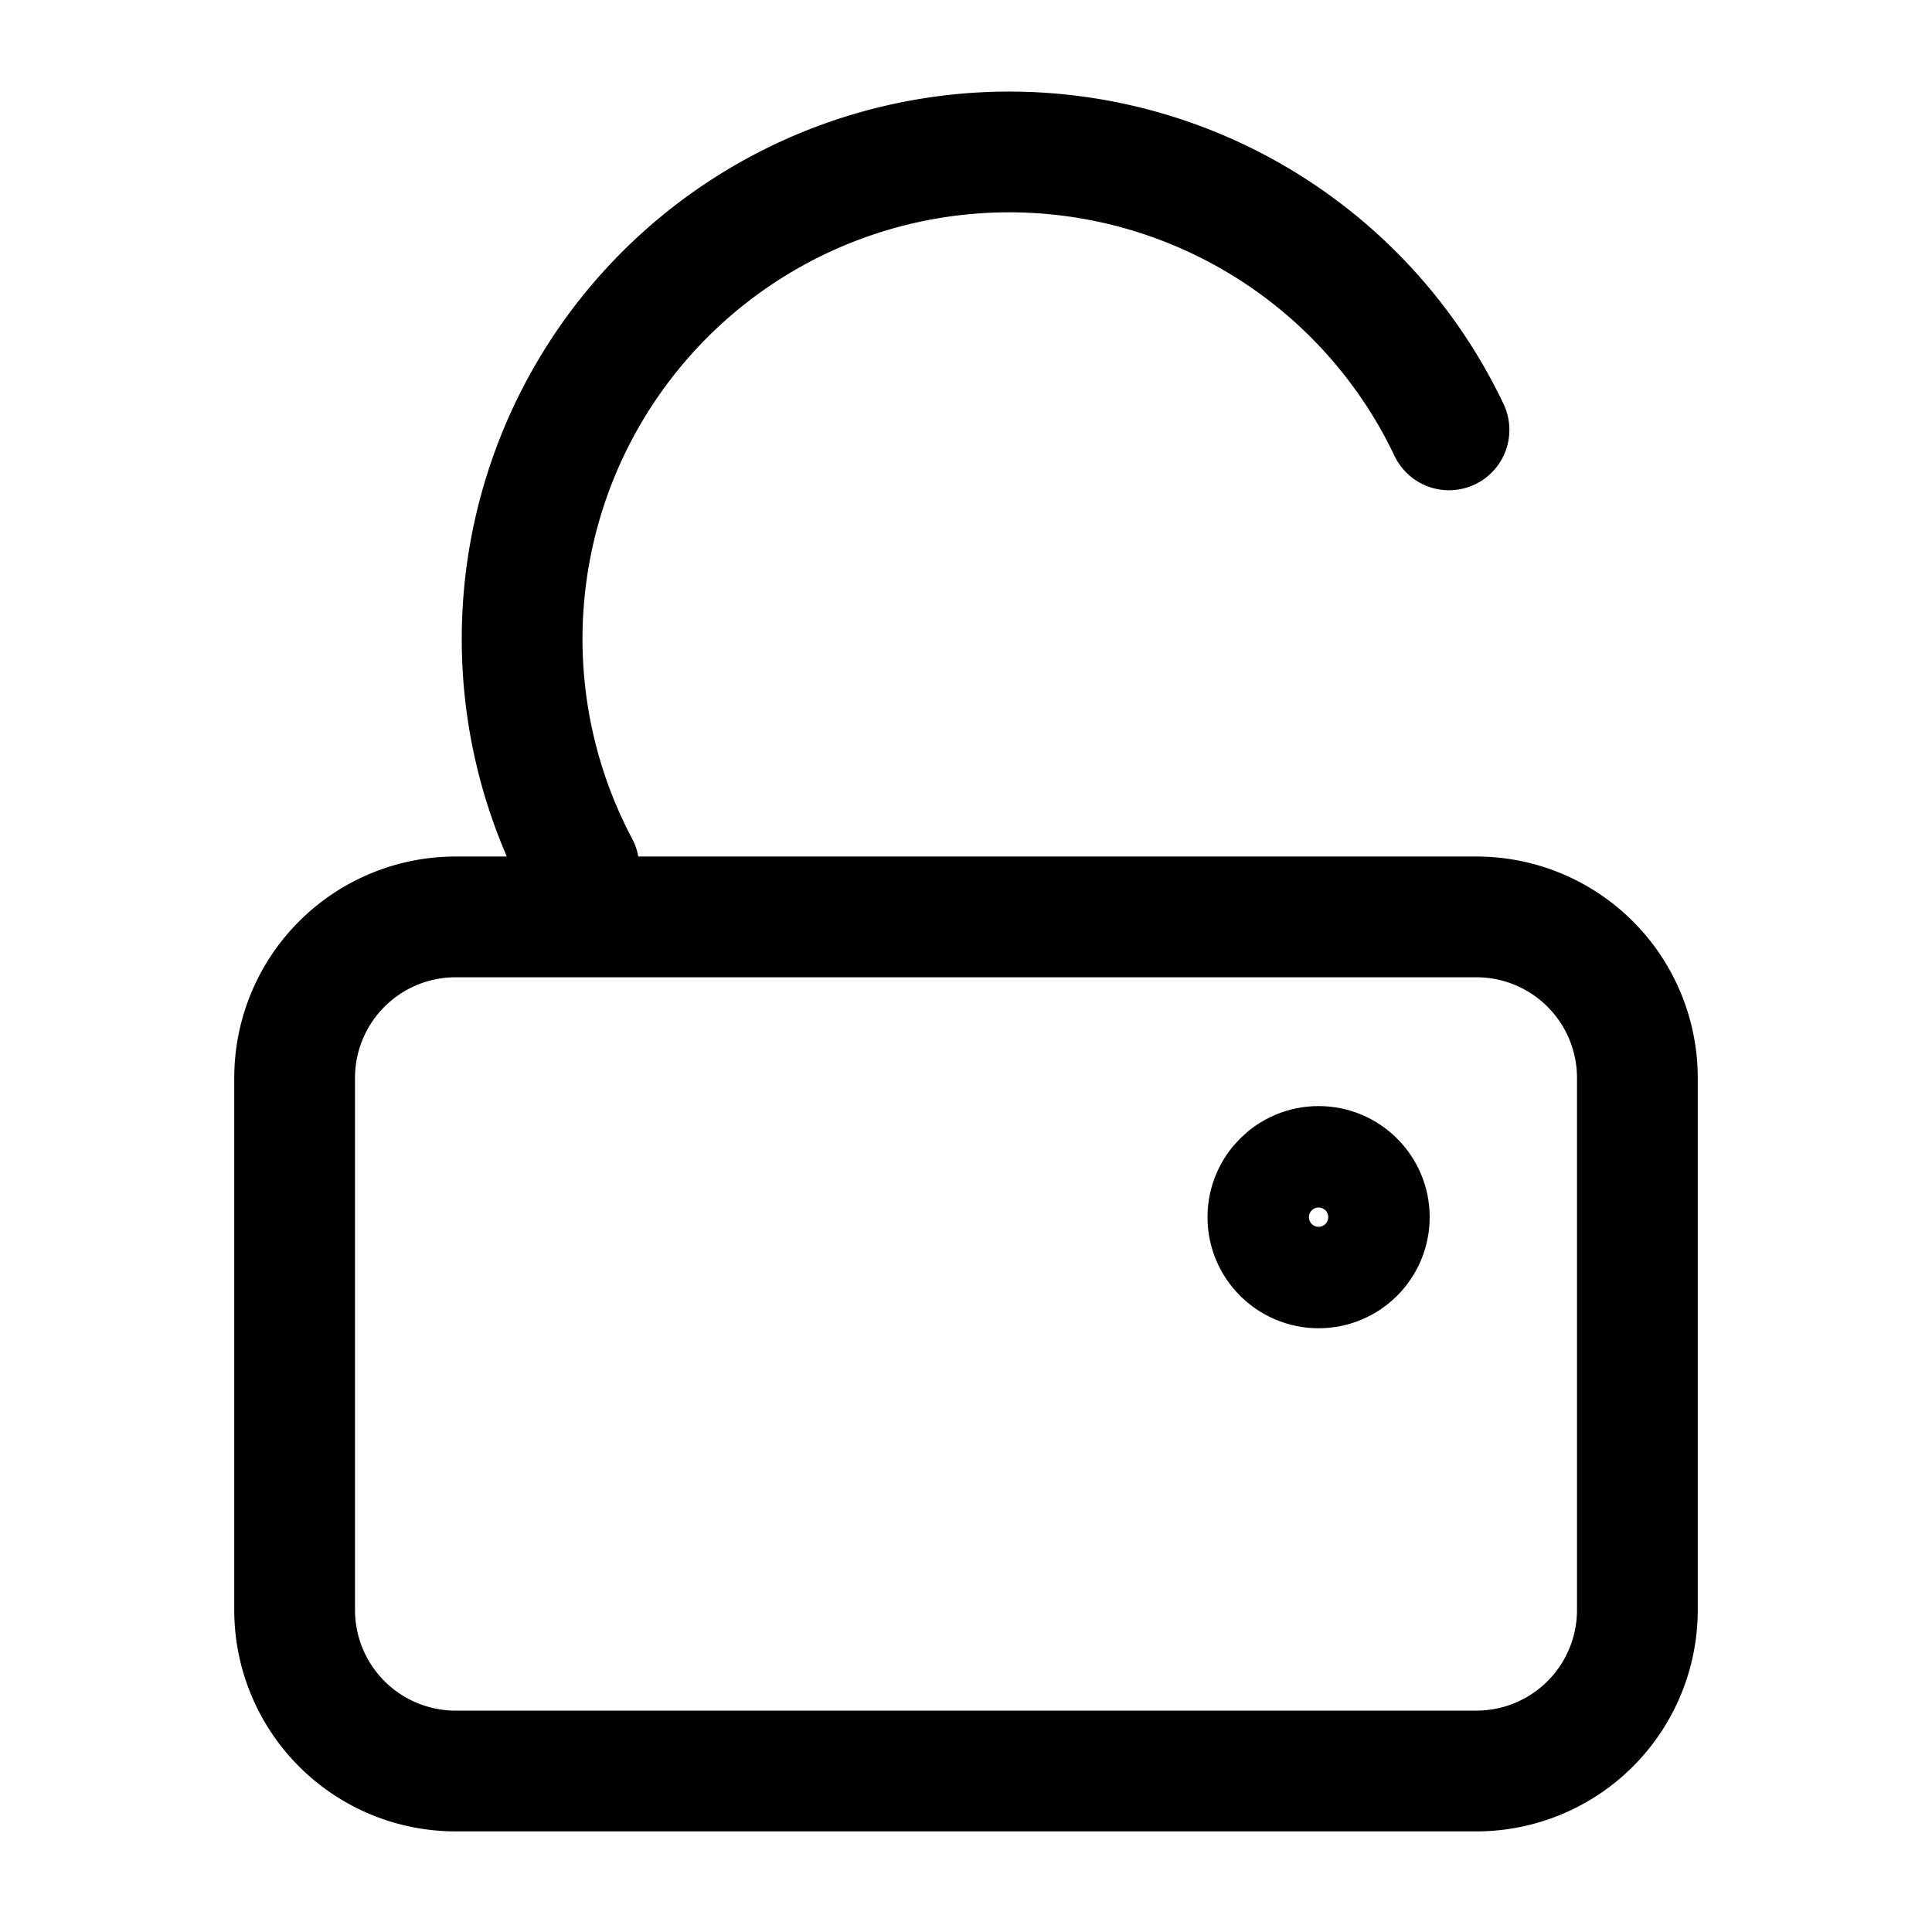 <svg id="Layer_1" data-name="Layer 1" xmlns="http://www.w3.org/2000/svg" viewBox="0 0 24 24"><defs><style>.cls-1{fill:none;stroke:#000;stroke-linecap:round;stroke-linejoin:round;stroke-width:1.5px;}</style></defs><path class="cls-1" d="M18.34,22H5.66a2,2,0,0,1-2-2V13.39a2,2,0,0,1,2-2H18.34a2,2,0,0,1,2,2V20A2,2,0,0,1,18.34,22ZM18,5.34A6.05,6.05,0,1,0,7.19,10.77"/><circle class="cls-1" cx="16.38" cy="15.12" r="0.63"/></svg>
